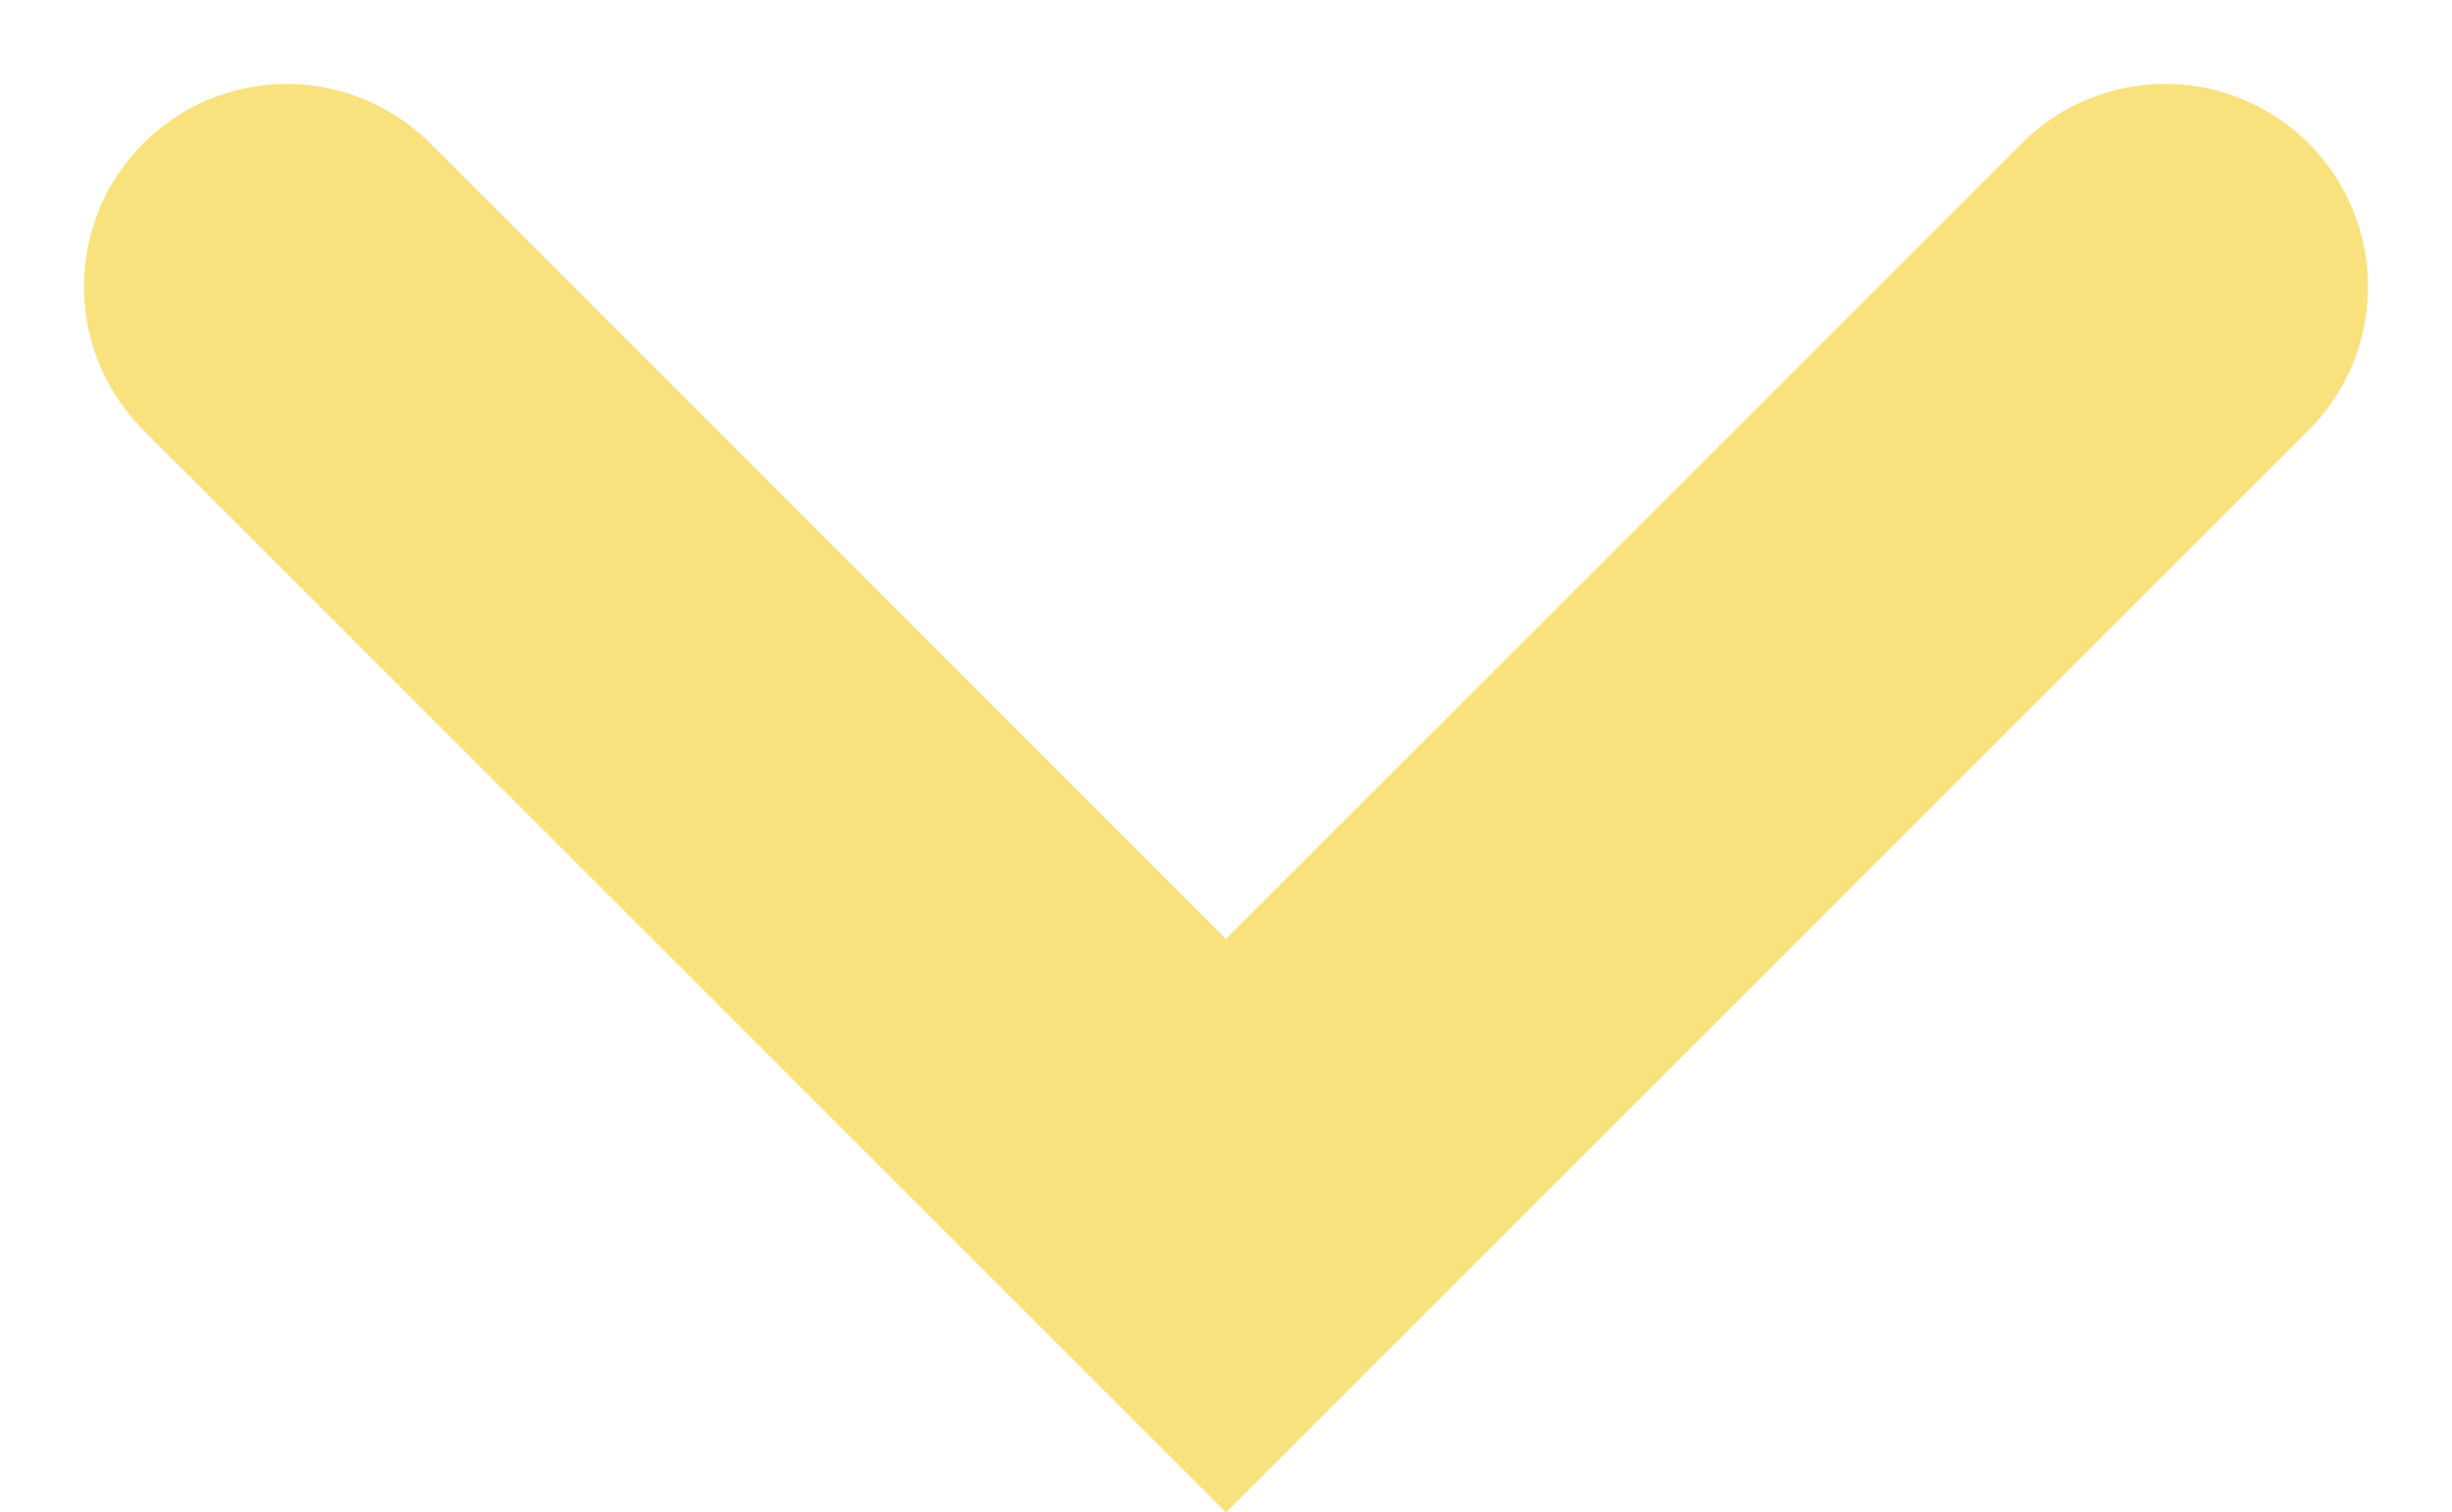 <svg xmlns="http://www.w3.org/2000/svg" width="12.09" height="7.459" viewBox="0 0 12.09 7.459">
  <path d="M1.414 1.414l4.631,4.631,4.631-4.631" fill="none" stroke="#f9e27d" stroke-linecap="round" stroke-width="2"/>
</svg>
